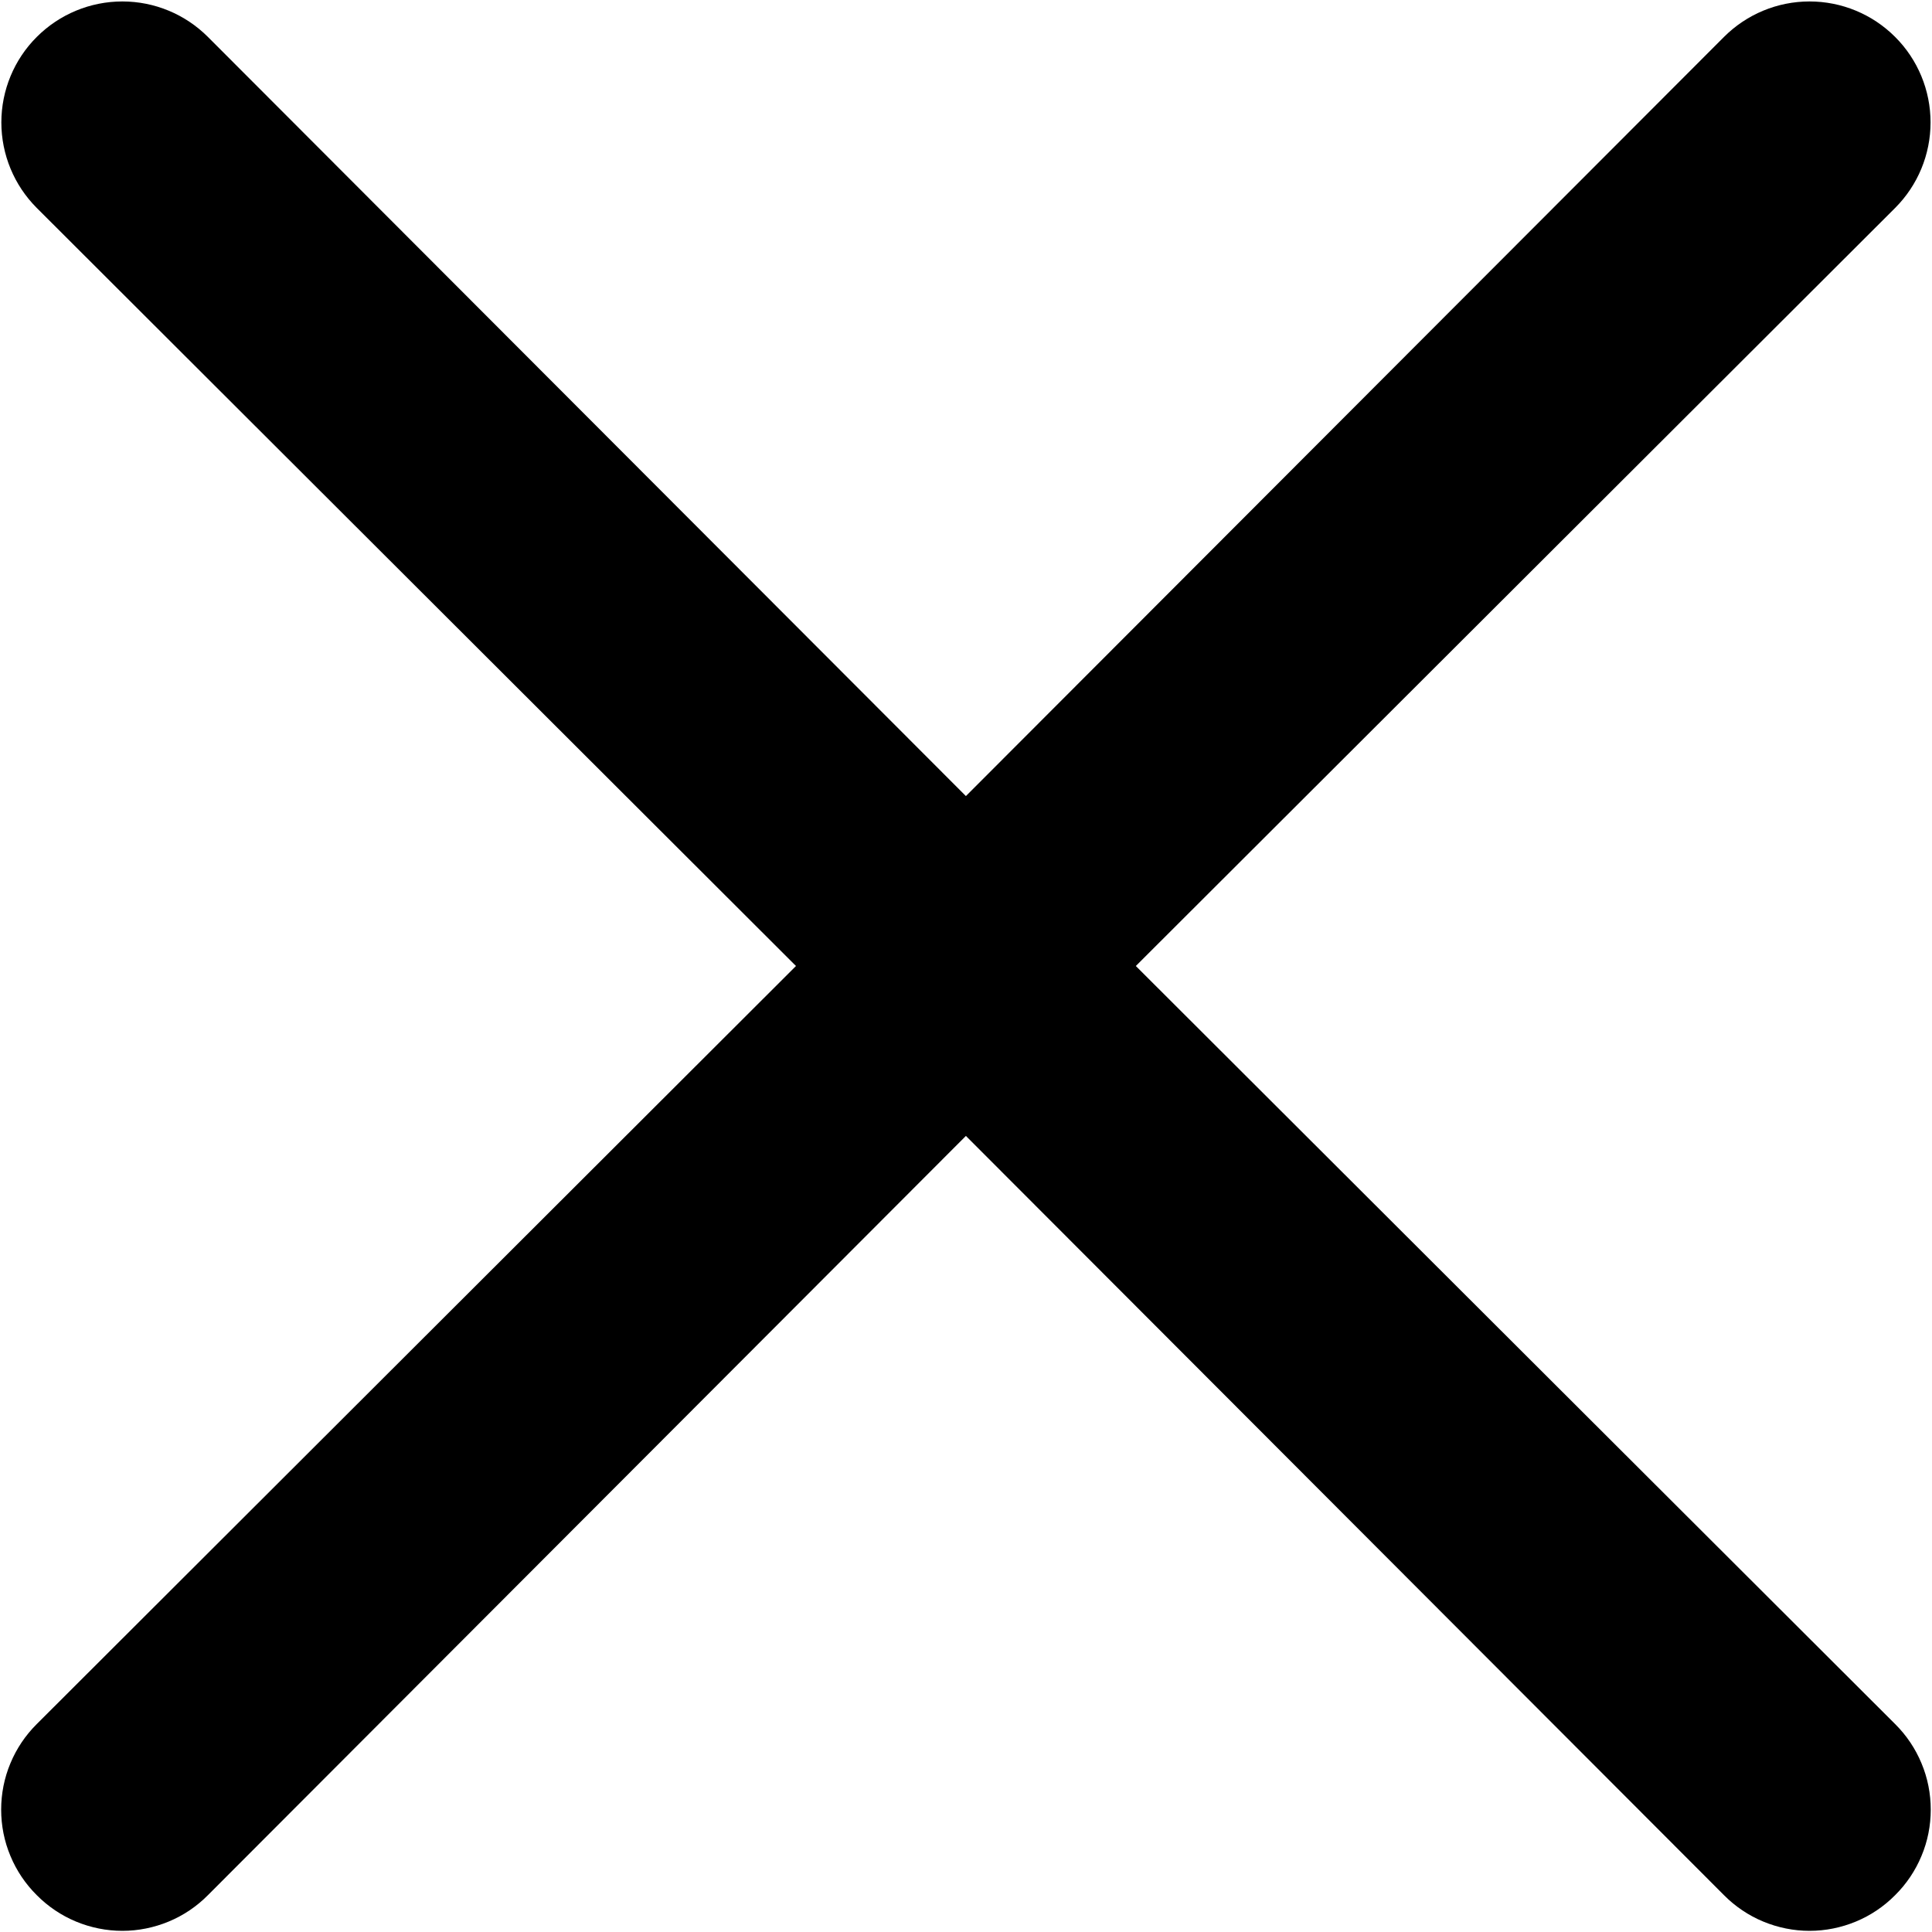 <svg width="20" height="20" viewBox="0 0 20 20" fill="none" xmlns="http://www.w3.org/2000/svg">
<g clip-path="url(#clip0_637_6738)">
<path d="M11.758 10L19.618 2.153C19.853 1.918 19.985 1.6 19.985 1.267C19.985 0.935 19.853 0.616 19.618 0.382C19.383 0.147 19.065 0.015 18.732 0.015C18.4 0.015 18.082 0.147 17.847 0.382L9.999 8.241L2.152 0.382C1.917 0.147 1.599 0.015 1.267 0.015C0.934 0.015 0.616 0.147 0.381 0.382C0.146 0.616 0.014 0.935 0.014 1.267C0.014 1.6 0.146 1.918 0.381 2.153L8.24 10L0.381 17.847C0.264 17.963 0.171 18.101 0.108 18.253C0.044 18.405 0.012 18.569 0.012 18.733C0.012 18.898 0.044 19.061 0.108 19.213C0.171 19.365 0.264 19.503 0.381 19.619C0.497 19.736 0.635 19.829 0.787 19.892C0.939 19.955 1.102 19.988 1.267 19.988C1.431 19.988 1.594 19.955 1.746 19.892C1.898 19.829 2.036 19.736 2.152 19.619L9.999 11.759L17.847 19.619C17.963 19.736 18.101 19.829 18.253 19.892C18.405 19.955 18.568 19.988 18.732 19.988C18.897 19.988 19.06 19.955 19.212 19.892C19.364 19.829 19.502 19.736 19.618 19.619C19.735 19.503 19.828 19.365 19.891 19.213C19.955 19.061 19.987 18.898 19.987 18.733C19.987 18.569 19.955 18.405 19.891 18.253C19.828 18.101 19.735 17.963 19.618 17.847L11.758 10Z" fill="black"/>
</g>
<defs>
<clipPath id="clip0_637_6738">
<rect width="20" height="20" fill="white"/>
</clipPath>
</defs>
</svg>
